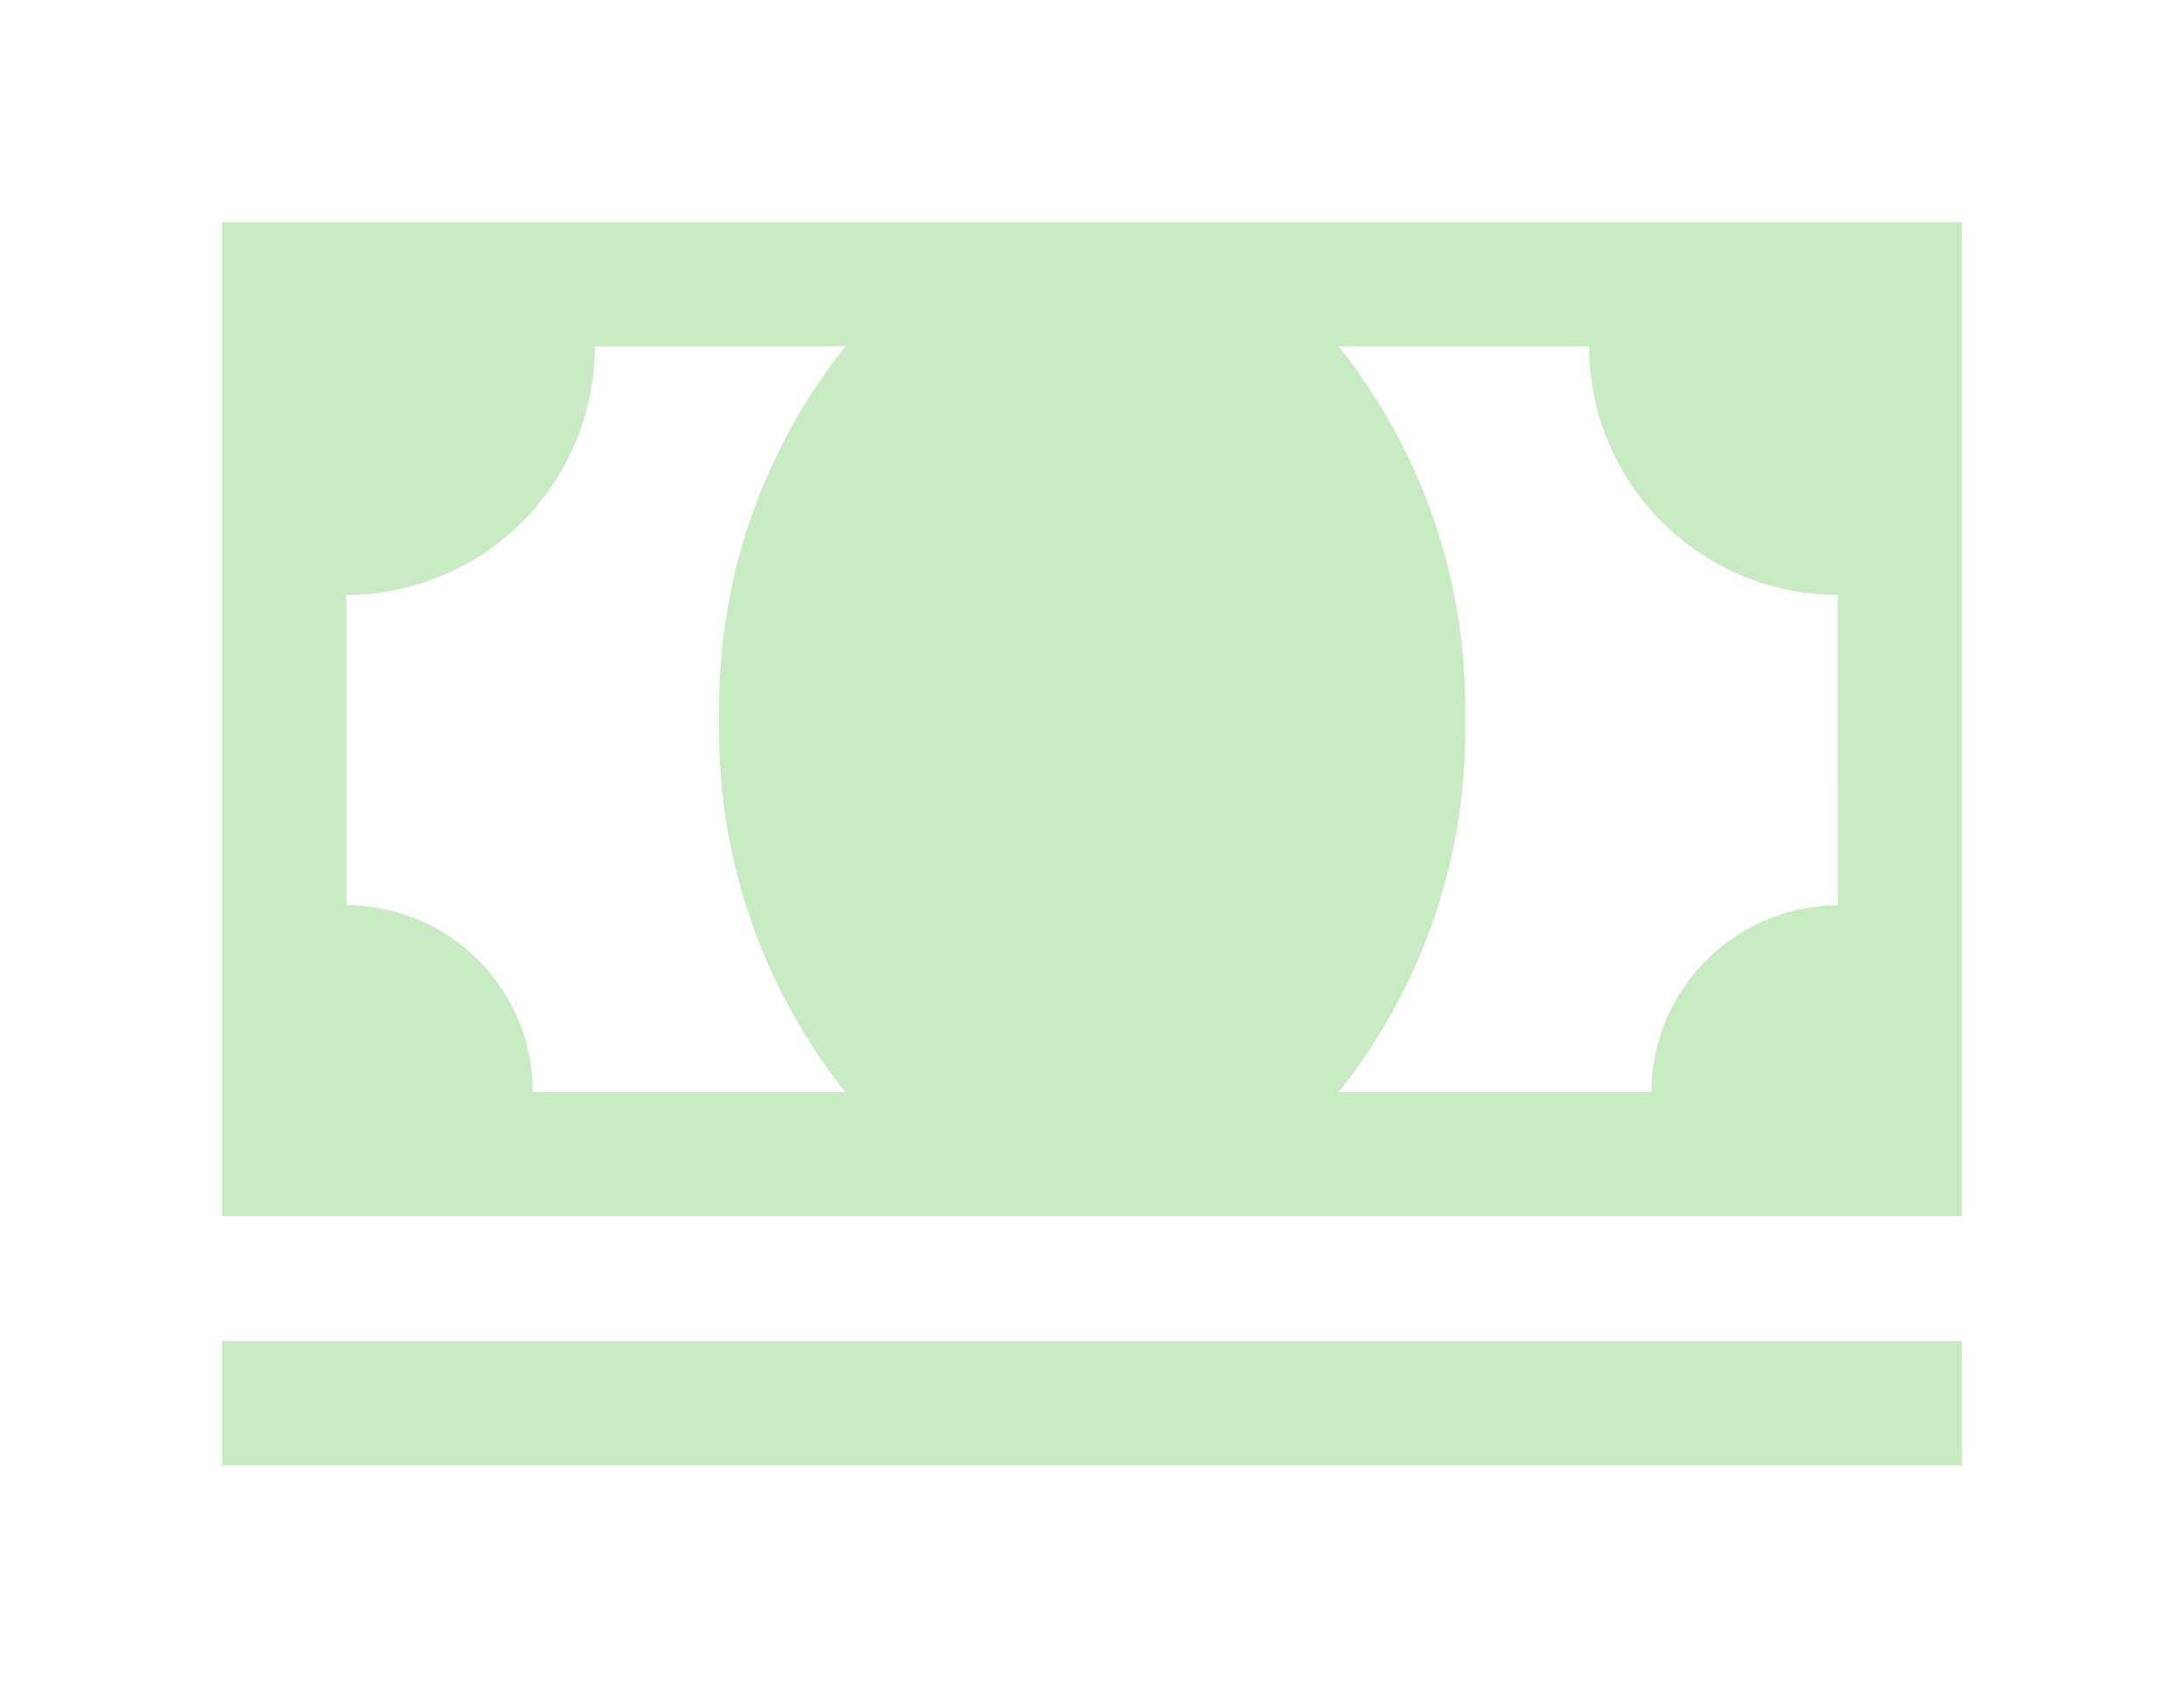 <svg xmlns="http://www.w3.org/2000/svg" xmlns:xlink="http://www.w3.org/1999/xlink" width="29.513" height="22.795" viewBox="0 0 29.513 22.795">
  <defs>
    <filter id="Контур_66" x="0" y="0" width="29.513" height="19.436" filterUnits="userSpaceOnUse">
      <feOffset dy="1" input="SourceAlpha"/>
      <feGaussianBlur stdDeviation="1" result="blur"/>
      <feFlood flood-opacity="0.749"/>
      <feComposite operator="in" in2="blur"/>
      <feComposite in="SourceGraphic"/>
    </filter>
    <filter id="Контур_67" x="0" y="15.116" width="29.513" height="7.68" filterUnits="userSpaceOnUse">
      <feOffset dy="1" input="SourceAlpha"/>
      <feGaussianBlur stdDeviation="1" result="blur-2"/>
      <feFlood flood-opacity="0.749"/>
      <feComposite operator="in" in2="blur-2"/>
      <feComposite in="SourceGraphic"/>
    </filter>
  </defs>
  <g id="Icon_ionic-md-cash" data-name="Icon ionic-md-cash" transform="translate(3 2)">
    <g transform="matrix(1, 0, 0, 1, -3, -2)" filter="url(#Контур_66)">
      <path id="Контур_66-2" data-name="Контур 66" d="M0,0V13.436H23.513V0ZM8.424,11.757H4.2A2.522,2.522,0,0,0,1.68,9.232V5.039A3.362,3.362,0,0,0,5.039,1.68H8.424A7.836,7.836,0,0,0,6.718,6.718,7.836,7.836,0,0,0,8.424,11.757Zm13.41-2.525a2.538,2.538,0,0,0-2.519,2.525H15.089A7.836,7.836,0,0,0,16.8,6.718,7.836,7.836,0,0,0,15.089,1.68h3.385a3.362,3.362,0,0,0,3.359,3.359Z" transform="translate(3 2)" fill="#c9ebc4"/>
    </g>
    <g transform="matrix(1, 0, 0, 1, -3, -2)" filter="url(#Контур_67)">
      <path id="Контур_67-2" data-name="Контур 67" d="M0,0H23.513V1.68H0Z" transform="translate(3 17.12)" fill="#c9ebc4"/>
    </g>
  </g>
</svg>